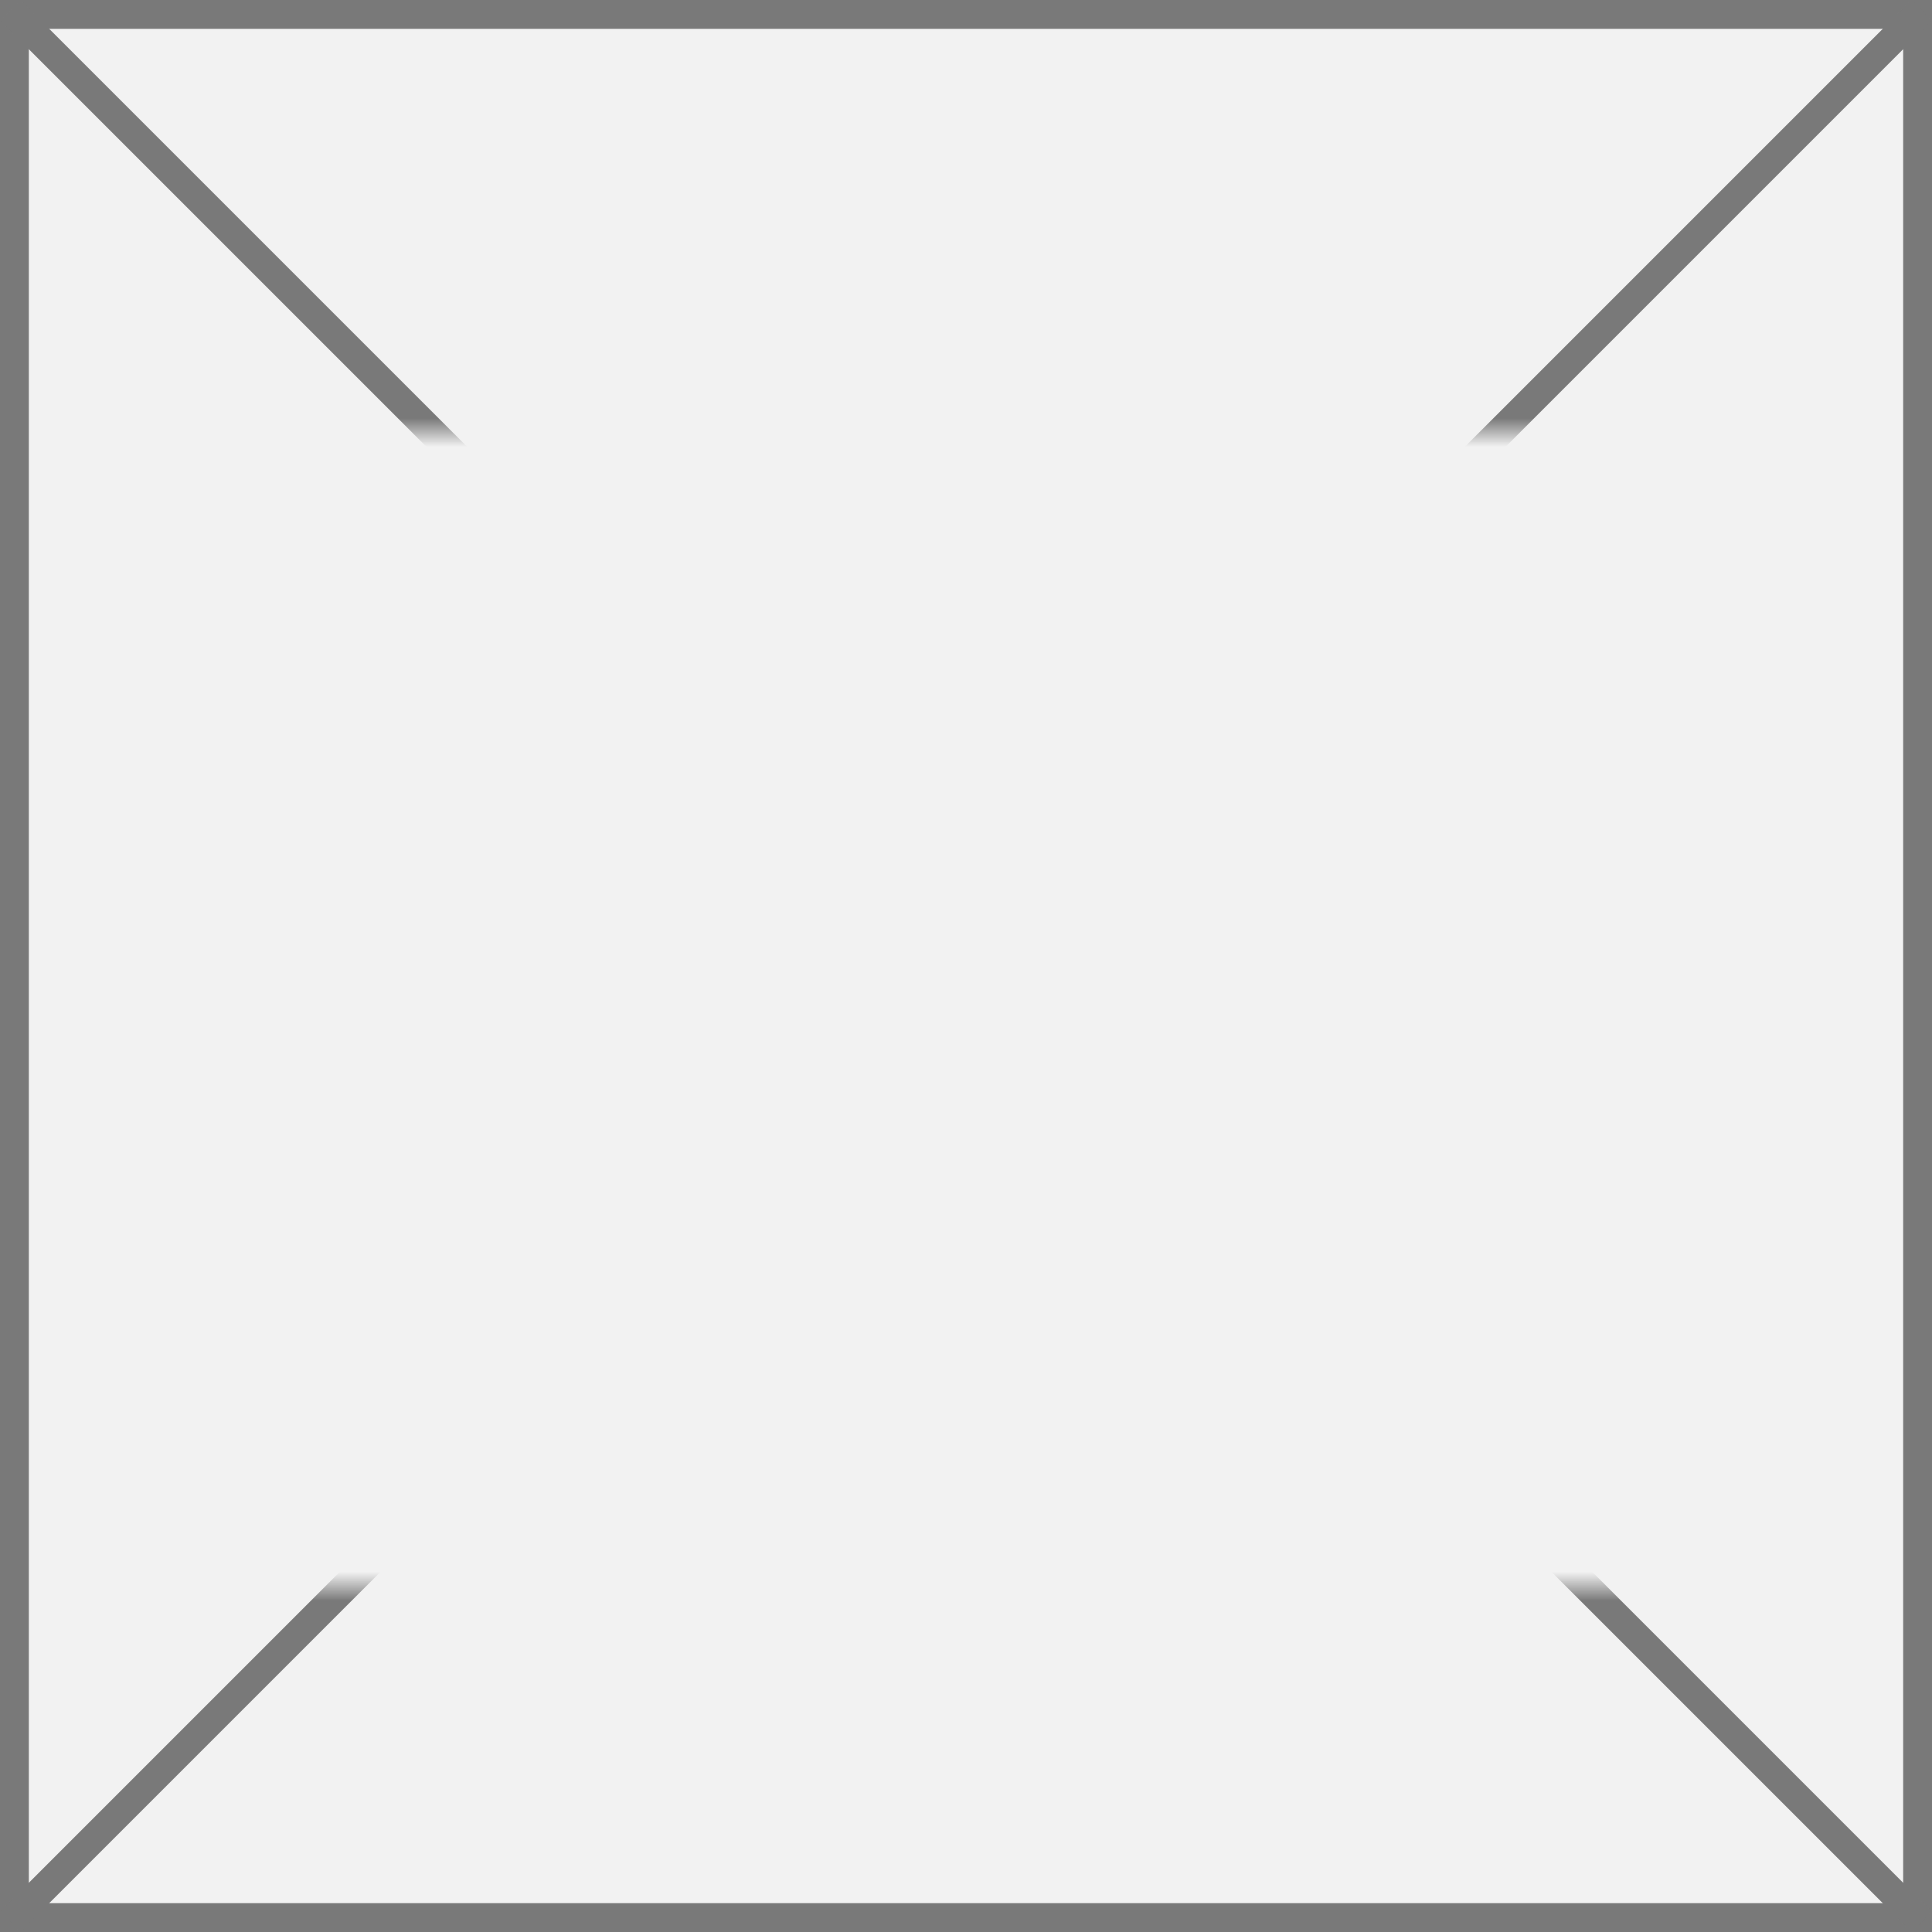 ﻿<?xml version="1.0" encoding="utf-8"?>
<svg version="1.1" xmlns:xlink="http://www.w3.org/1999/xlink" width="67px" height="67px" xmlns="http://www.w3.org/2000/svg">
  <rect width="100%" height="100%" fill="#333333" stroke="none"/>
  <defs>
    <mask fill="white" id="clip43">
      <path d="M 243 490  L 310 490  L 310 530  L 243 530  Z M 242 475  L 309 475  L 309 542  L 242 542  Z " fill-rule="evenodd" />
    </mask>
  </defs>
  <g transform="matrix(1 0 0 1 -242 -475 )">
    <path d="M 242.5 475.5  L 308.5 475.5  L 308.5 541.5  L 242.5 541.5  L 242.5 475.5  Z " fill-rule="nonzero" fill="#f2f2f2" stroke="none" />
    <path d="M 242.5 475.5  L 308.5 475.5  L 308.5 541.5  L 242.5 541.5  L 242.5 475.5  Z " stroke-width="1" stroke="#797979" fill="none" />
    <path d="M 242.354 475.354  L 308.646 541.646  M 308.646 475.354  L 242.354 541.646  " stroke-width="1" stroke="#797979" fill="none" mask="url(#clip43)" />
  </g>
</svg>